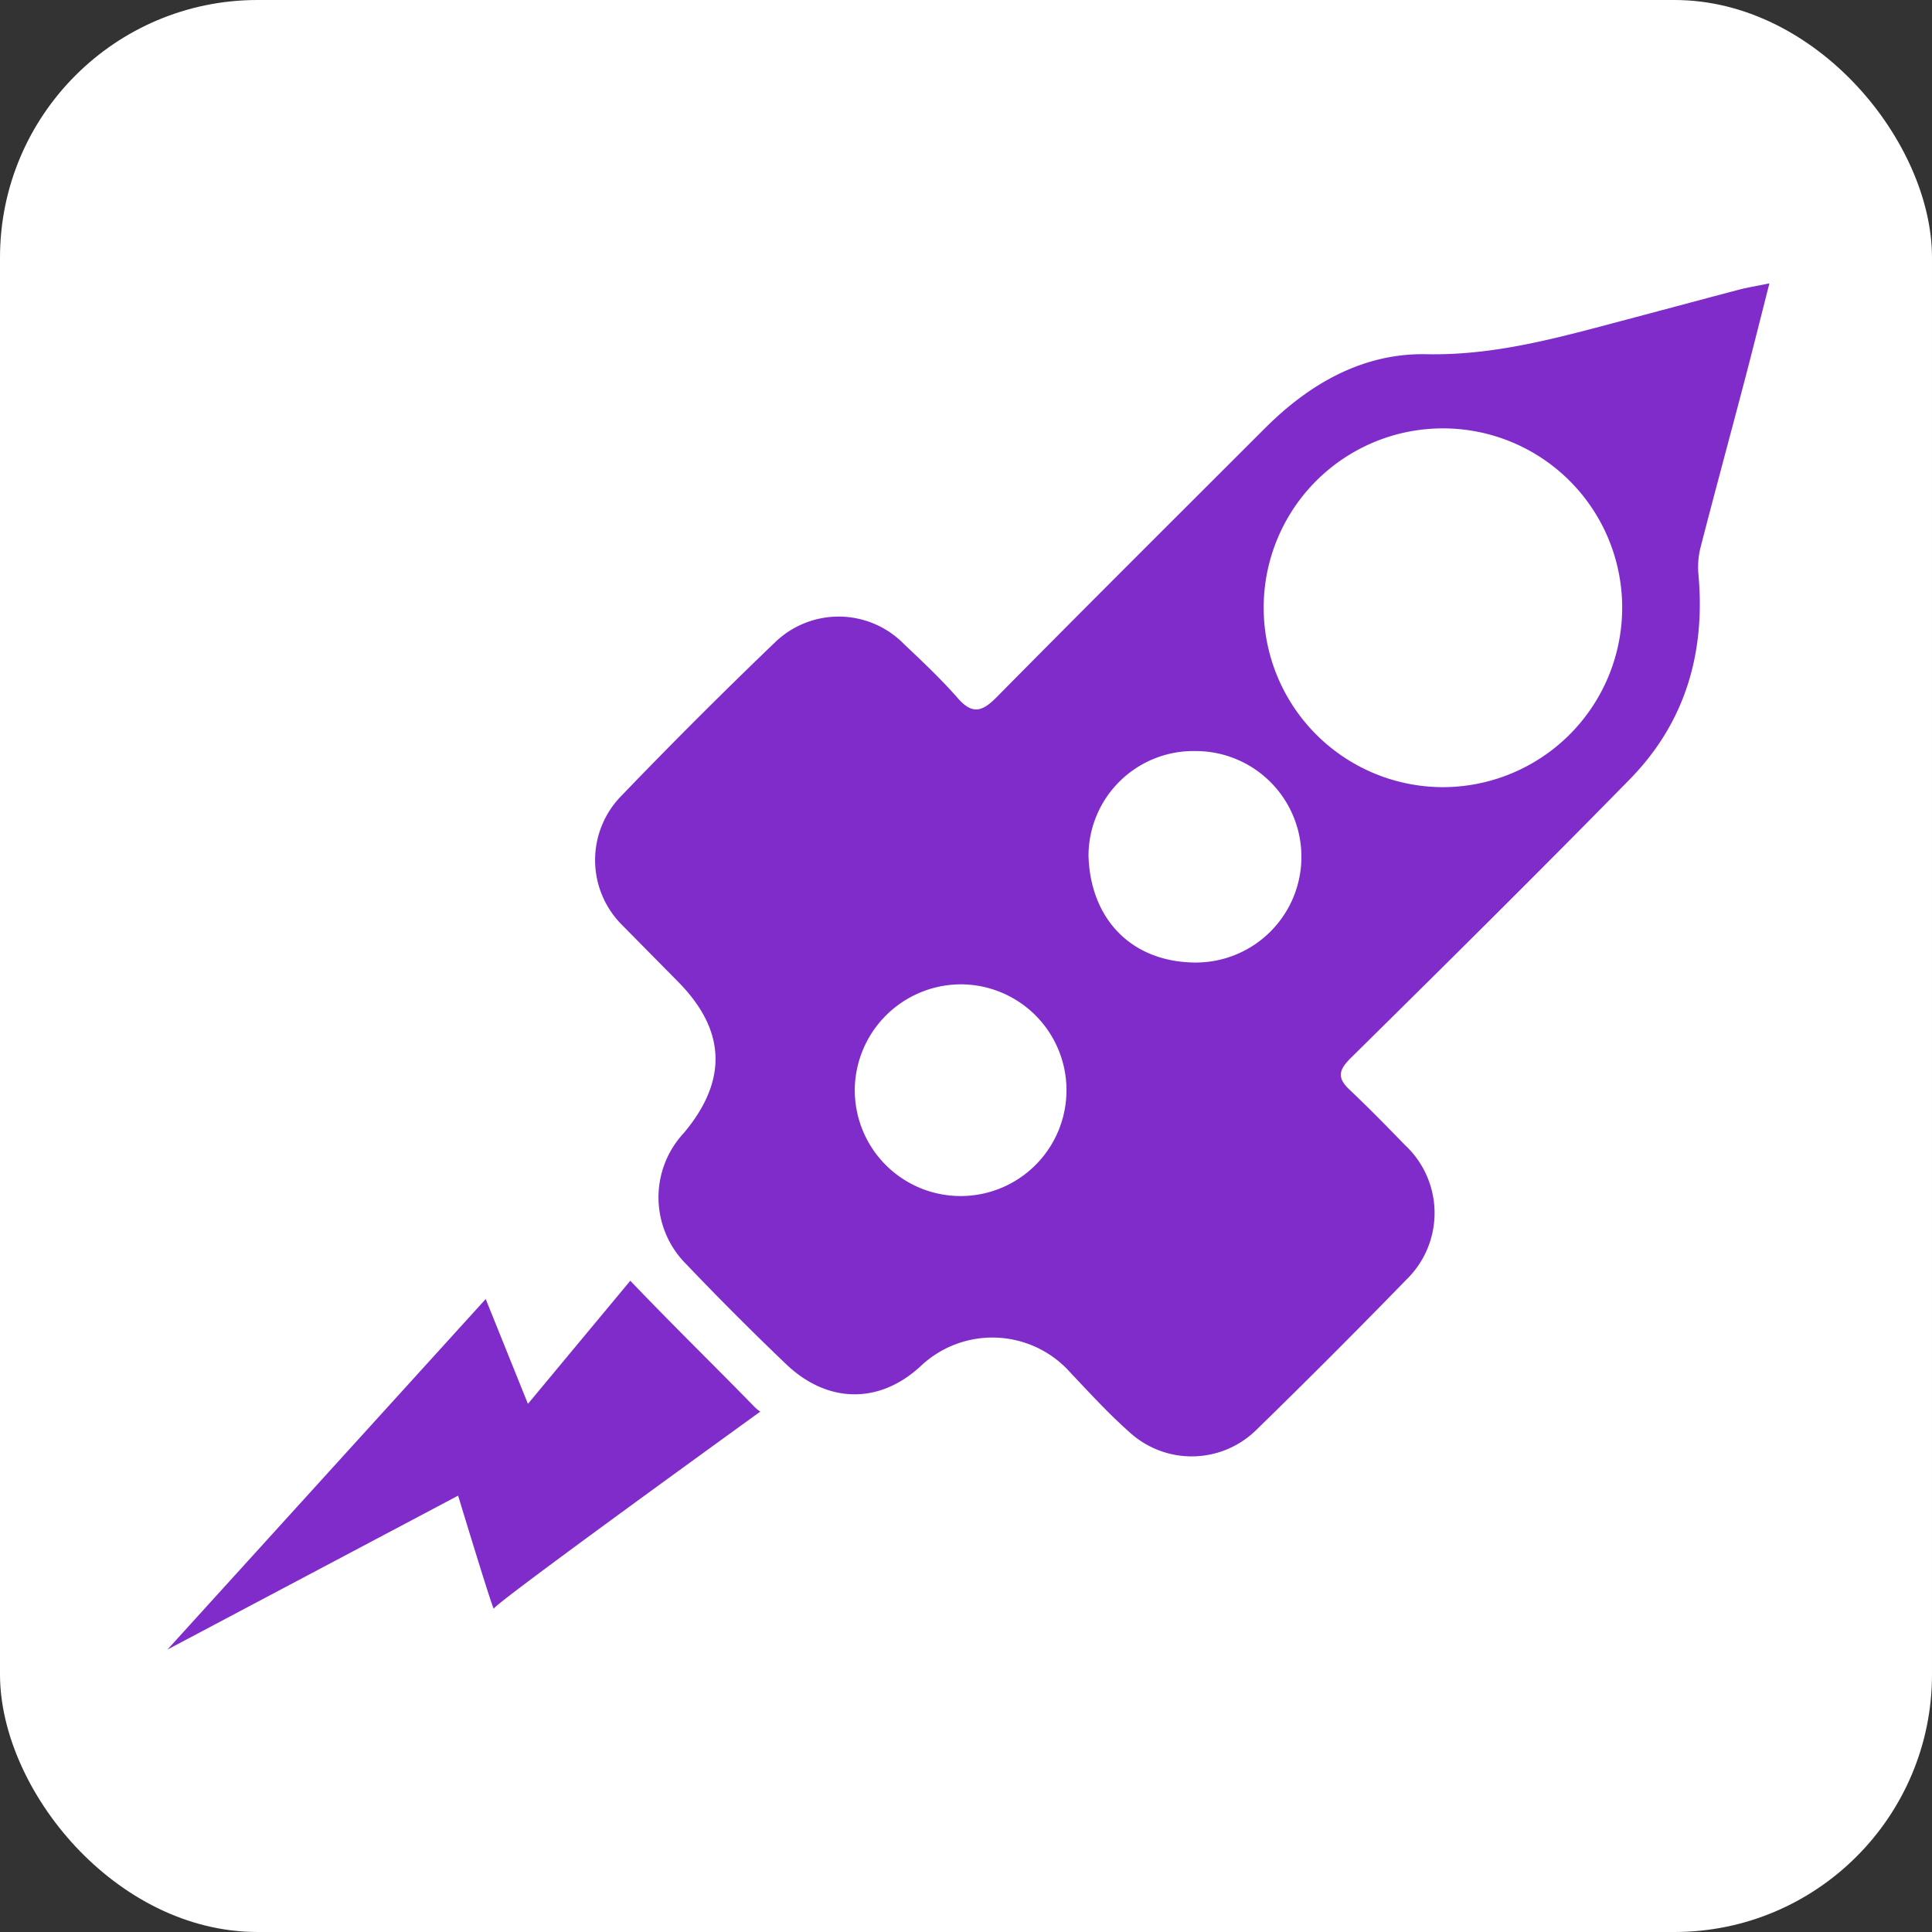 <svg xmlns="http://www.w3.org/2000/svg" xmlns:xlink="http://www.w3.org/1999/xlink" width="150" height="150" viewBox="0 0 150 150">
  <rect x="0" y="0" width="150" height="150" fill="#333333" stroke="none"/>
  <defs>
    <style>
      .cls-1 {
        fill: #7f2ccb;
      }

      .cls-2 {
        fill: #fff;
      }

      .cls-3 {
        clip-path: url(#clip-path);
      }
    </style>
    <clipPath id="clip-path">
      <rect id="Retângulo_27" data-name="Retângulo 27" class="cls-1" width="97.294" height="97.136"/>
    </clipPath>
  </defs>
  <g id="Grupo_88" data-name="Grupo 88" transform="translate(710 378)">
    <rect id="Retângulo_66" data-name="Retângulo 66" class="cls-2" width="150" height="150" rx="20" transform="translate(-710 -378)"/>
    <g id="Grupo_87" data-name="Grupo 87" transform="translate(-1100.852 -774)">
      <path id="Subtração_1" data-name="Subtração 1" class="cls-1" d="M0,0H0L11.951,22.569c-.008,0-.1.028-.248.074-3.194.973-8.551,2.617-8.539,2.7,0,0,0,0,.012,0,.308,0,10.8,14.466,15.3,20.686a2.956,2.956,0,0,1,.418-.5c1.322-1.291,2.653-2.616,3.941-3.9,1.89-1.881,3.842-3.823,5.8-5.694l-9.558-7.946,8.138-3.279Z" transform="translate(403.852 524.072) rotate(-90)"/>
      <g id="Grupo_20" data-name="Grupo 20" transform="translate(430.936 418)">
        <g id="Grupo_19" data-name="Grupo 19" class="cls-3" transform="translate(0 0)">
          <path id="Caminho_3" data-name="Caminho 3" class="cls-1" d="M95.5,0c-.73,2.866-1.328,5.272-1.959,7.671-1.122,4.266-2.277,8.522-3.379,12.794a6.3,6.3,0,0,0-.175,2.1c.563,6.1-1.011,11.531-5.32,15.93-7.142,7.29-14.4,14.47-21.66,21.638-.948.936-1.088,1.542-.11,2.465,1.474,1.393,2.894,2.844,4.306,4.3a7.206,7.206,0,0,1,.119,10.444Q61.58,83.25,55.681,89a7.151,7.151,0,0,1-9.9.161c-1.6-1.419-3.054-3.01-4.528-4.567A8.1,8.1,0,0,0,29.6,84.069c-3.238,2.994-7.265,2.88-10.443-.157q-3.948-3.772-7.719-7.727a7.329,7.329,0,0,1-.222-10.221c3.422-4.076,3.276-7.972-.44-11.736q-2.253-2.281-4.505-4.566a7.116,7.116,0,0,1-.014-9.76q5.892-6.132,12.031-12.023a7.1,7.1,0,0,1,10.026.129c1.43,1.354,2.871,2.709,4.166,4.188,1.119,1.282,1.881,1.083,3-.045C42.4,25.145,49.381,18.2,56.345,11.238,59.812,7.771,63.972,5.4,68.873,5.5c5.011.1,9.665-1.127,14.378-2.381C86.536,2.25,89.816,1.364,93.1.5,93.72.334,94.355.235,95.5,0M70.081,39.114a13.942,13.942,0,0,0,13.988-13.8,13.917,13.917,0,1,0-27.832.052A13.94,13.94,0,0,0,70.081,39.114m-19.034-2.8a8.148,8.148,0,0,0-8.412,8.115c.13,4.782,3.187,8.205,8.164,8.3a8.21,8.21,0,1,0,.248-16.418M24.49,62.717A8.218,8.218,0,1,0,32.6,54.424a8.26,8.26,0,0,0-8.113,8.293" transform="translate(1.792 0.001)"/>
        </g>
      </g>
    </g>
  </g>
</svg>
